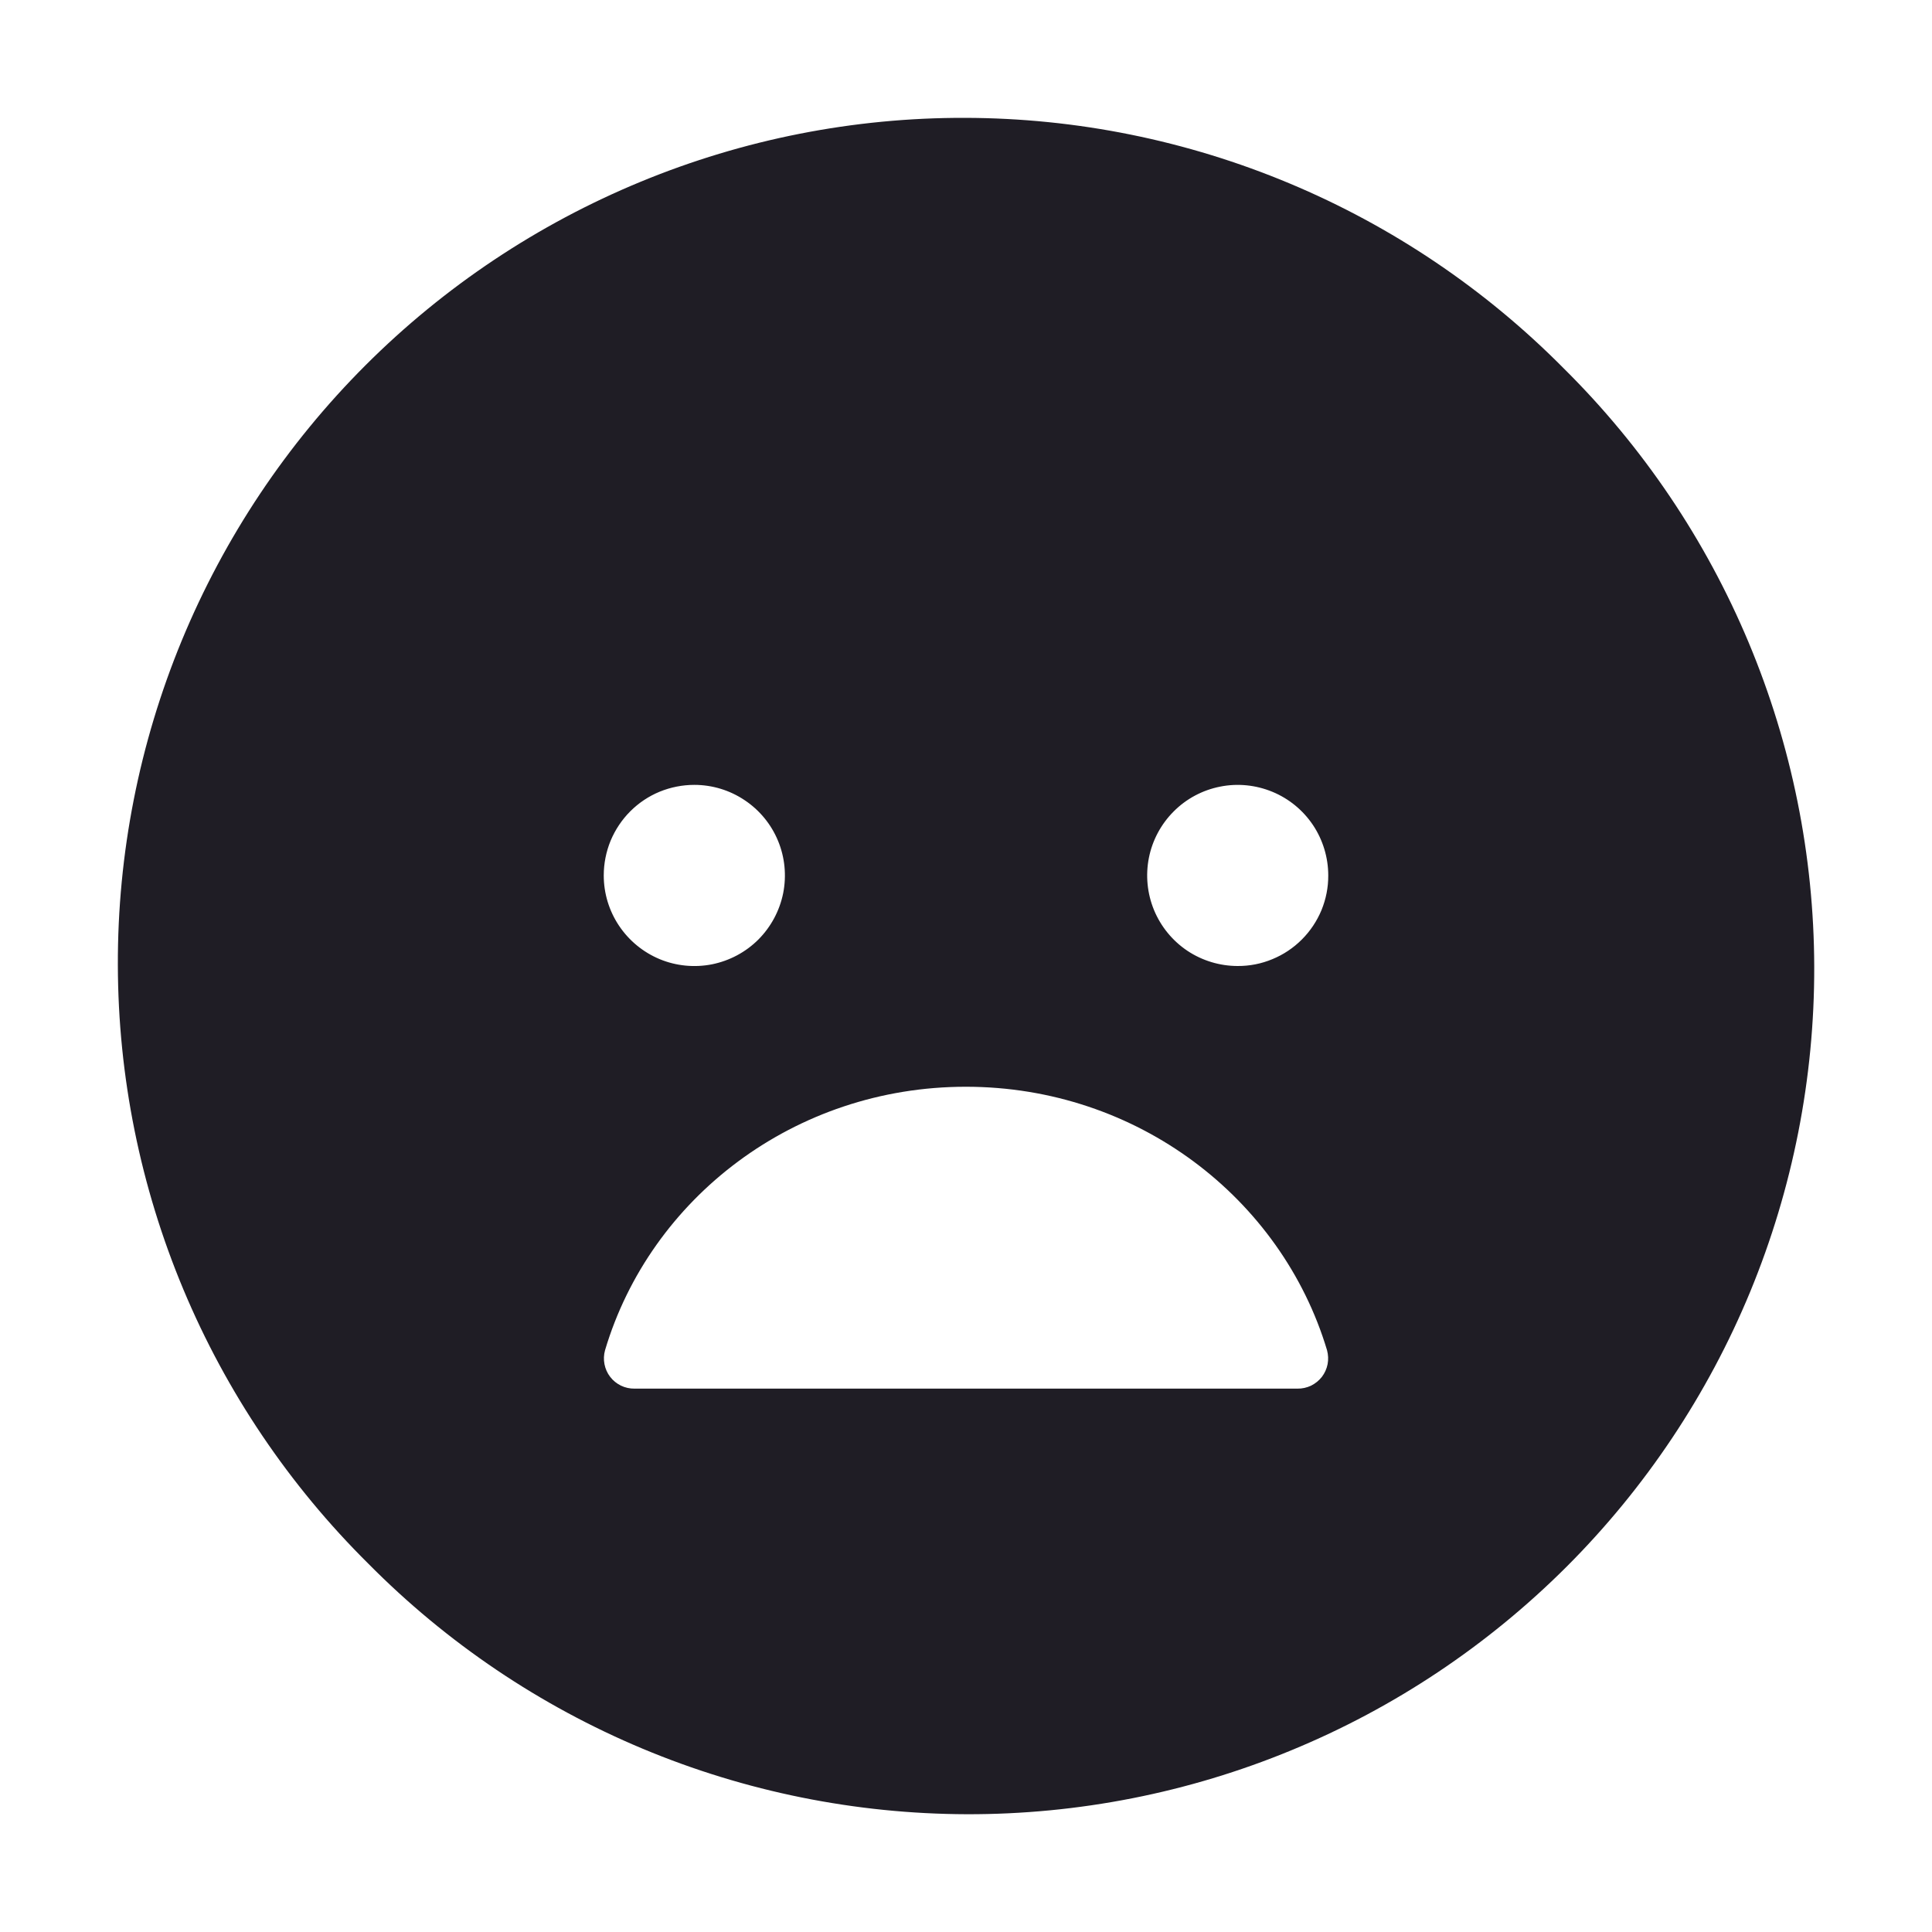 <svg width="24" height="24" viewBox="0 0 24 24" fill="none" xmlns="http://www.w3.org/2000/svg">
    <path d="M19.425 4.576C18.452 3.593 17.294 2.812 16.018 2.278C14.742 1.744 13.373 1.467 11.99 1.464C10.607 1.46 9.236 1.73 7.958 2.258C6.679 2.786 5.517 3.561 4.539 4.539C3.561 5.517 2.786 6.679 2.258 7.957C1.73 9.236 1.46 10.606 1.464 11.989C1.467 13.373 1.744 14.742 2.278 16.018C2.812 17.294 3.593 18.451 4.576 19.425C5.549 20.408 6.707 21.189 7.983 21.723C9.259 22.257 10.628 22.533 12.011 22.537C13.394 22.54 14.765 22.27 16.043 21.742C17.322 21.215 18.483 20.439 19.462 19.461C20.44 18.483 21.215 17.322 21.743 16.043C22.27 14.764 22.54 13.394 22.537 12.011C22.534 10.628 22.257 9.259 21.723 7.983C21.189 6.707 20.408 5.549 19.425 4.576V4.576ZM8.625 9.75C8.848 9.75 9.065 9.816 9.25 9.94C9.435 10.063 9.58 10.239 9.665 10.445C9.75 10.65 9.772 10.876 9.729 11.095C9.685 11.313 9.578 11.513 9.421 11.671C9.264 11.828 9.063 11.935 8.845 11.979C8.627 12.022 8.4 12 8.195 11.915C7.989 11.829 7.814 11.685 7.69 11.5C7.566 11.315 7.5 11.098 7.5 10.875C7.5 10.727 7.529 10.581 7.585 10.444C7.642 10.308 7.725 10.183 7.829 10.079C7.934 9.974 8.058 9.891 8.194 9.835C8.331 9.779 8.478 9.75 8.625 9.75V9.75ZM7.516 16.773C8.078 14.884 9.869 13.5 11.998 13.5C14.127 13.5 15.918 14.884 16.485 16.773C16.5 16.83 16.503 16.889 16.492 16.946C16.481 17.003 16.456 17.058 16.421 17.104C16.385 17.15 16.339 17.187 16.287 17.213C16.234 17.238 16.176 17.251 16.118 17.25H7.882C7.824 17.251 7.766 17.238 7.714 17.213C7.661 17.187 7.615 17.15 7.58 17.104C7.544 17.058 7.52 17.003 7.509 16.946C7.498 16.889 7.5 16.83 7.516 16.773ZM15.375 12C15.153 12 14.935 11.934 14.75 11.811C14.565 11.687 14.421 11.511 14.336 11.306C14.251 11.1 14.229 10.874 14.272 10.656C14.315 10.438 14.423 10.237 14.58 10.08C14.737 9.922 14.938 9.815 15.156 9.772C15.374 9.728 15.6 9.751 15.806 9.836C16.012 9.921 16.187 10.065 16.311 10.25C16.434 10.435 16.5 10.653 16.5 10.875C16.501 11.023 16.472 11.169 16.416 11.306C16.359 11.443 16.276 11.567 16.172 11.671C16.067 11.776 15.943 11.859 15.806 11.915C15.67 11.972 15.523 12.001 15.375 12V12Z"
          fill="#1F1D25"/>
</svg>
